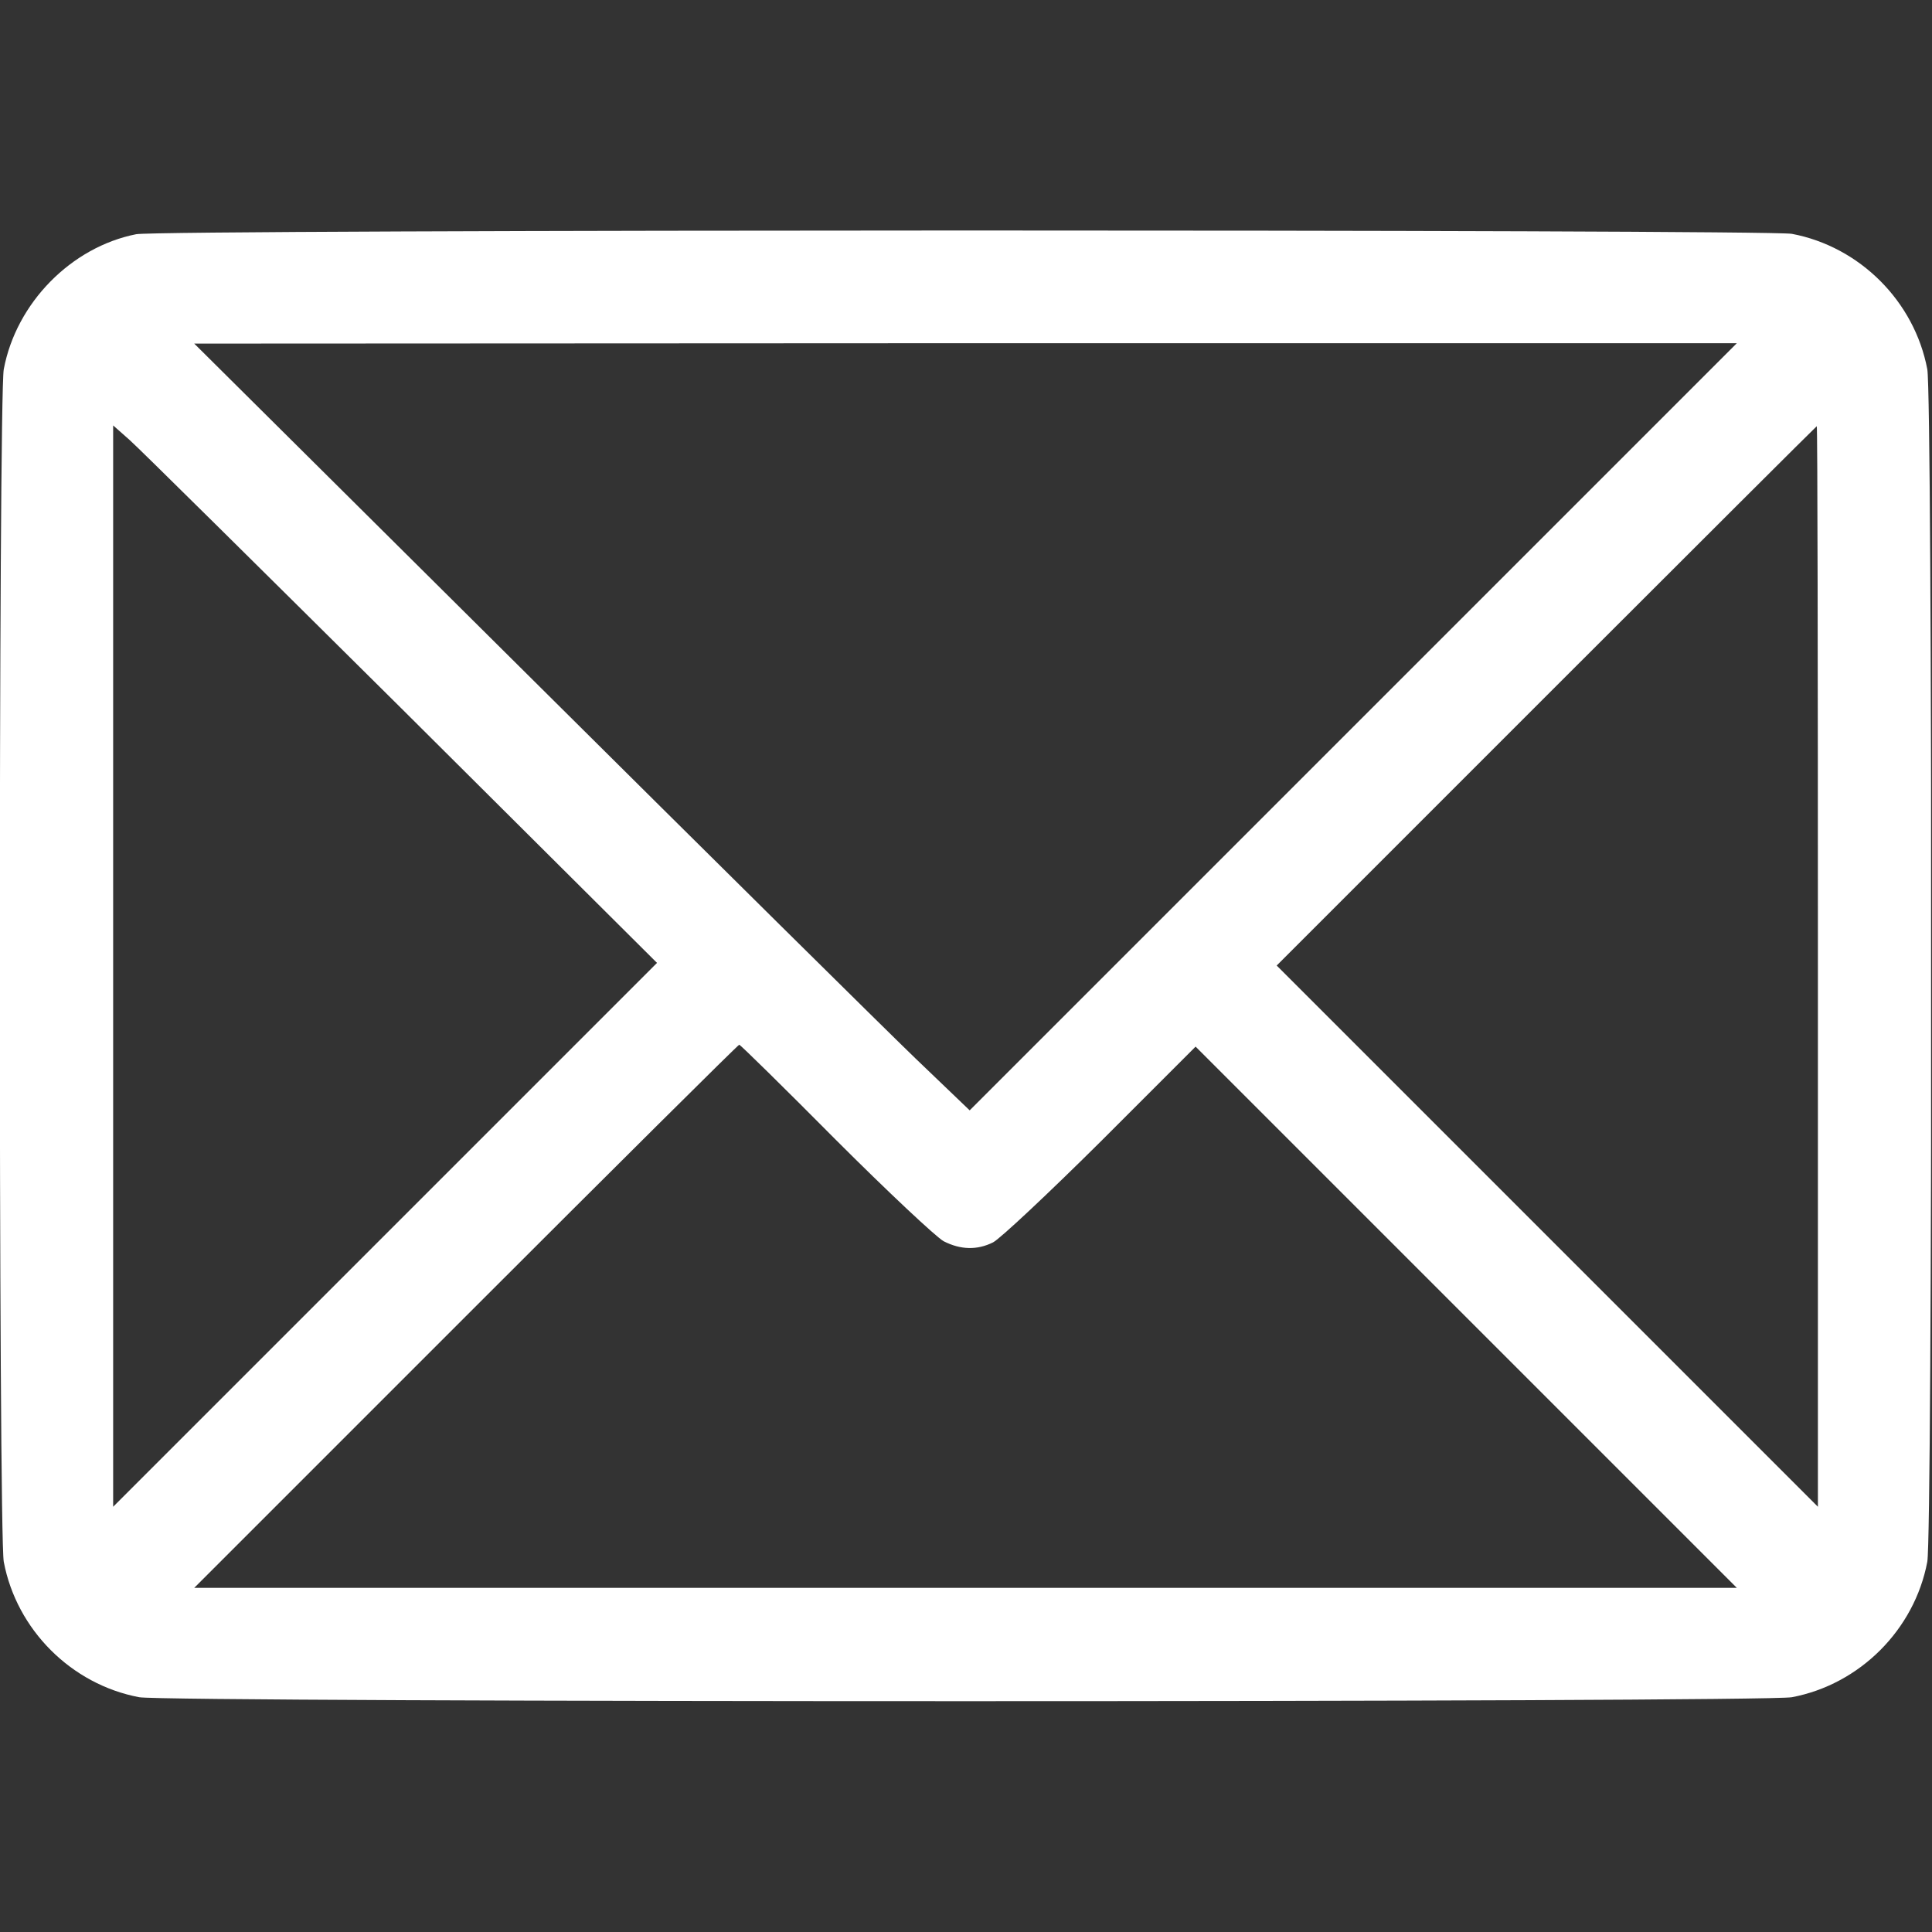 <svg width="683" height="683" viewBox="0 0 683 683" fill="none" xmlns="http://www.w3.org/2000/svg">
<rect x="0" y="0" width="683" height="683" fill="#333333" stroke="none"/>
<g clip-path="url(#clip0_1414_311)">
<path d="M48.134 82.8C25.2 87.333 5.734 107.067 1.334 130.533C-0.533 140.4 -0.533 542.267 1.334 552.133C5.867 576.133 25.2 595.467 49.2 600C59.067 601.867 623.6 601.867 633.467 600C657.467 595.467 676.8 576.133 681.334 552.133C683.2 542.267 683.2 140.4 681.334 130.533C676.8 106.533 657.467 87.2 633.467 82.666C624.534 81.067 56.8 81.067 48.134 82.8ZM478.4 256.933L342.8 392.533L323.734 374.267C313.2 364.133 251.6 303.2 186.667 238.667L68.667 121.467L341.334 121.333H614L478.4 256.933ZM141.867 250.4L232.267 340.4L136.134 436.533L40 532.667V341.467V150.4L45.734 155.467C48.8 158.133 92 200.933 141.867 250.4ZM642.667 341.6V532.667L547.067 437.067L451.334 341.333L546.667 246C599.067 193.6 642.134 150.667 642.267 150.667C642.534 150.667 642.667 236.667 642.667 341.6ZM295.334 402.8C313.734 421.2 330.934 437.333 333.6 438.8C339.6 441.867 345.467 442 351.067 439.2C353.467 438 370.534 422 389.067 403.6L422.667 370L518.4 465.733L614 561.333H341.334H68.667L164.667 465.333C217.467 412.533 260.934 369.333 261.334 369.333C261.734 369.333 277.067 384.4 295.334 402.8Z" fill="white"/>
</g>
<defs>
<clipPath id="clip0_1414_311">
<rect width="682.667" height="682.667" fill="white"/>
</clipPath>
</defs>
</svg>
